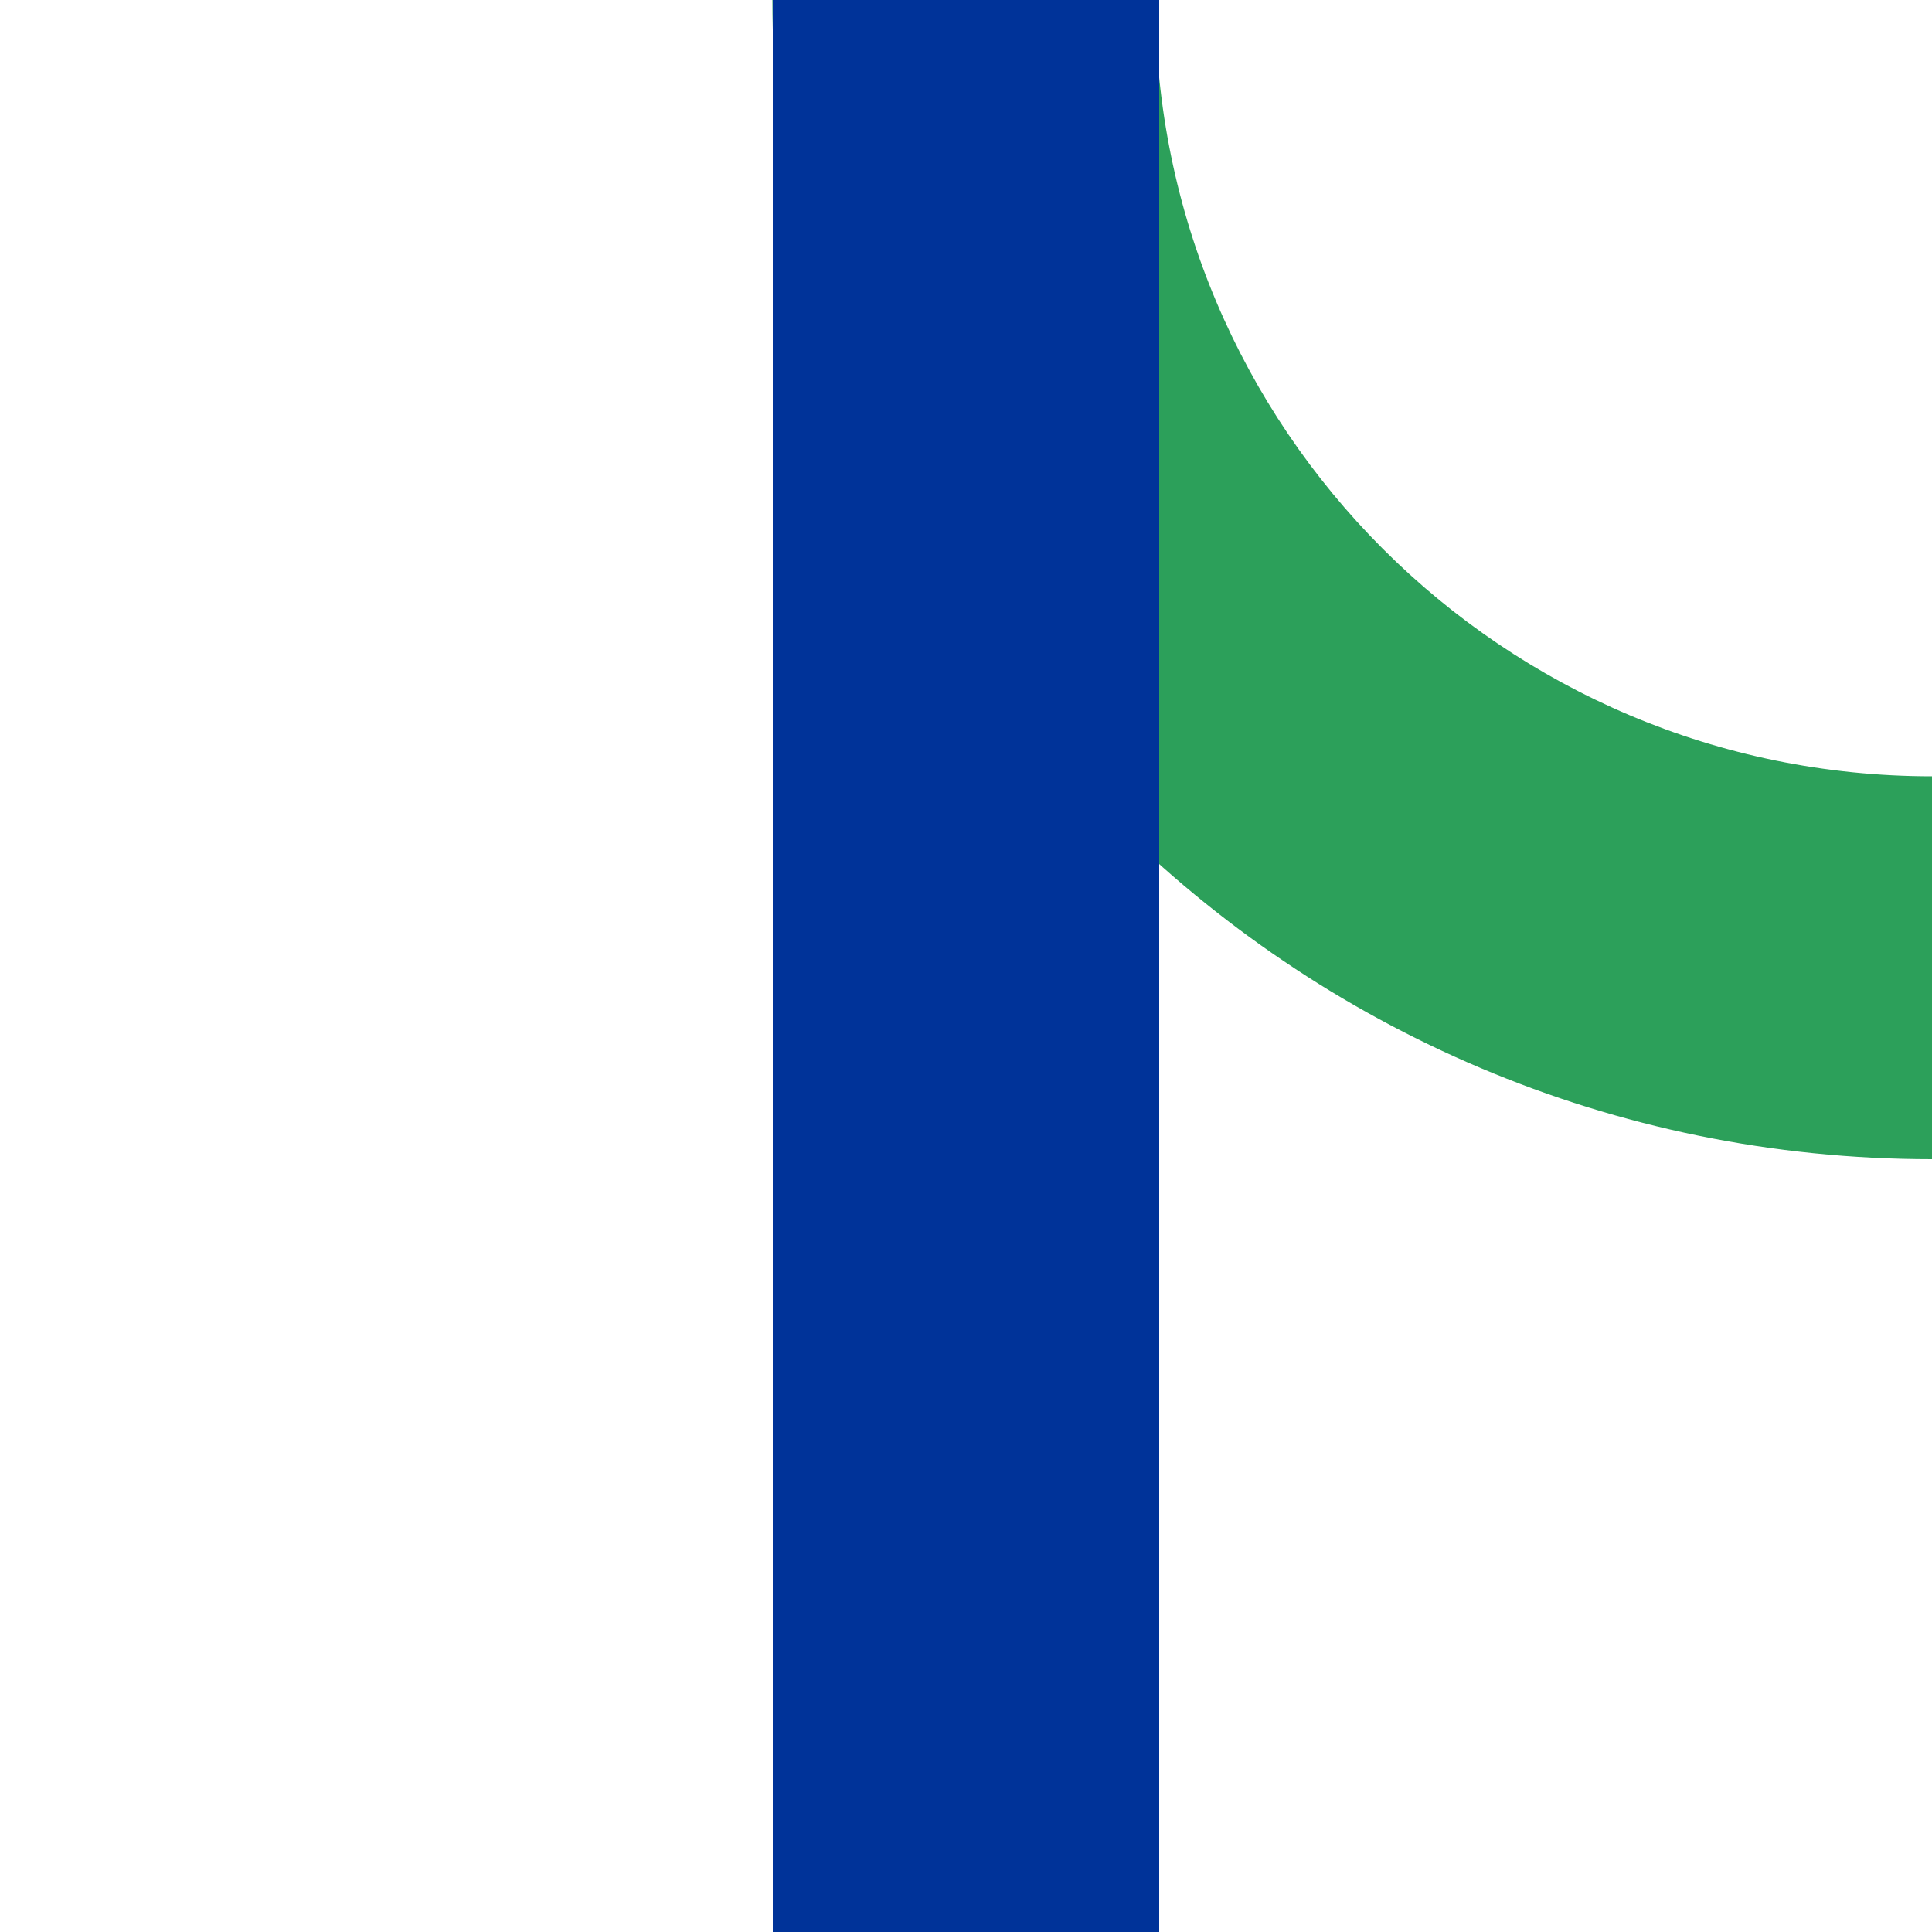<?xml version="1.0" encoding="UTF-8"?>
<svg id="Layer_1" xmlns="http://www.w3.org/2000/svg" version="1.1" viewBox="0 0 500 500">
  <!-- Generator: Adobe Illustrator 29.3.1, SVG Export Plug-In . SVG Version: 2.1.0 Build 151)  -->
  <defs>
    <style>
      .st0 {
        fill: #039;
      }

      .st1 {
        fill: none;
        stroke: #039;
        stroke-width: 100px;
      }

      .st2 {
        fill: #2ca05a;
      }
    </style>
  </defs>
  <path class="st2" d="M500,200.9c-111,0-201-90-201-201h-99.1c0,165.7,134.4,300.1,300.1,300.1v-99.1Z"/>
  <rect class="st0" x="200" width="100" height="500"/>
  <path class="st1" d="M578,371.3"/>
</svg>